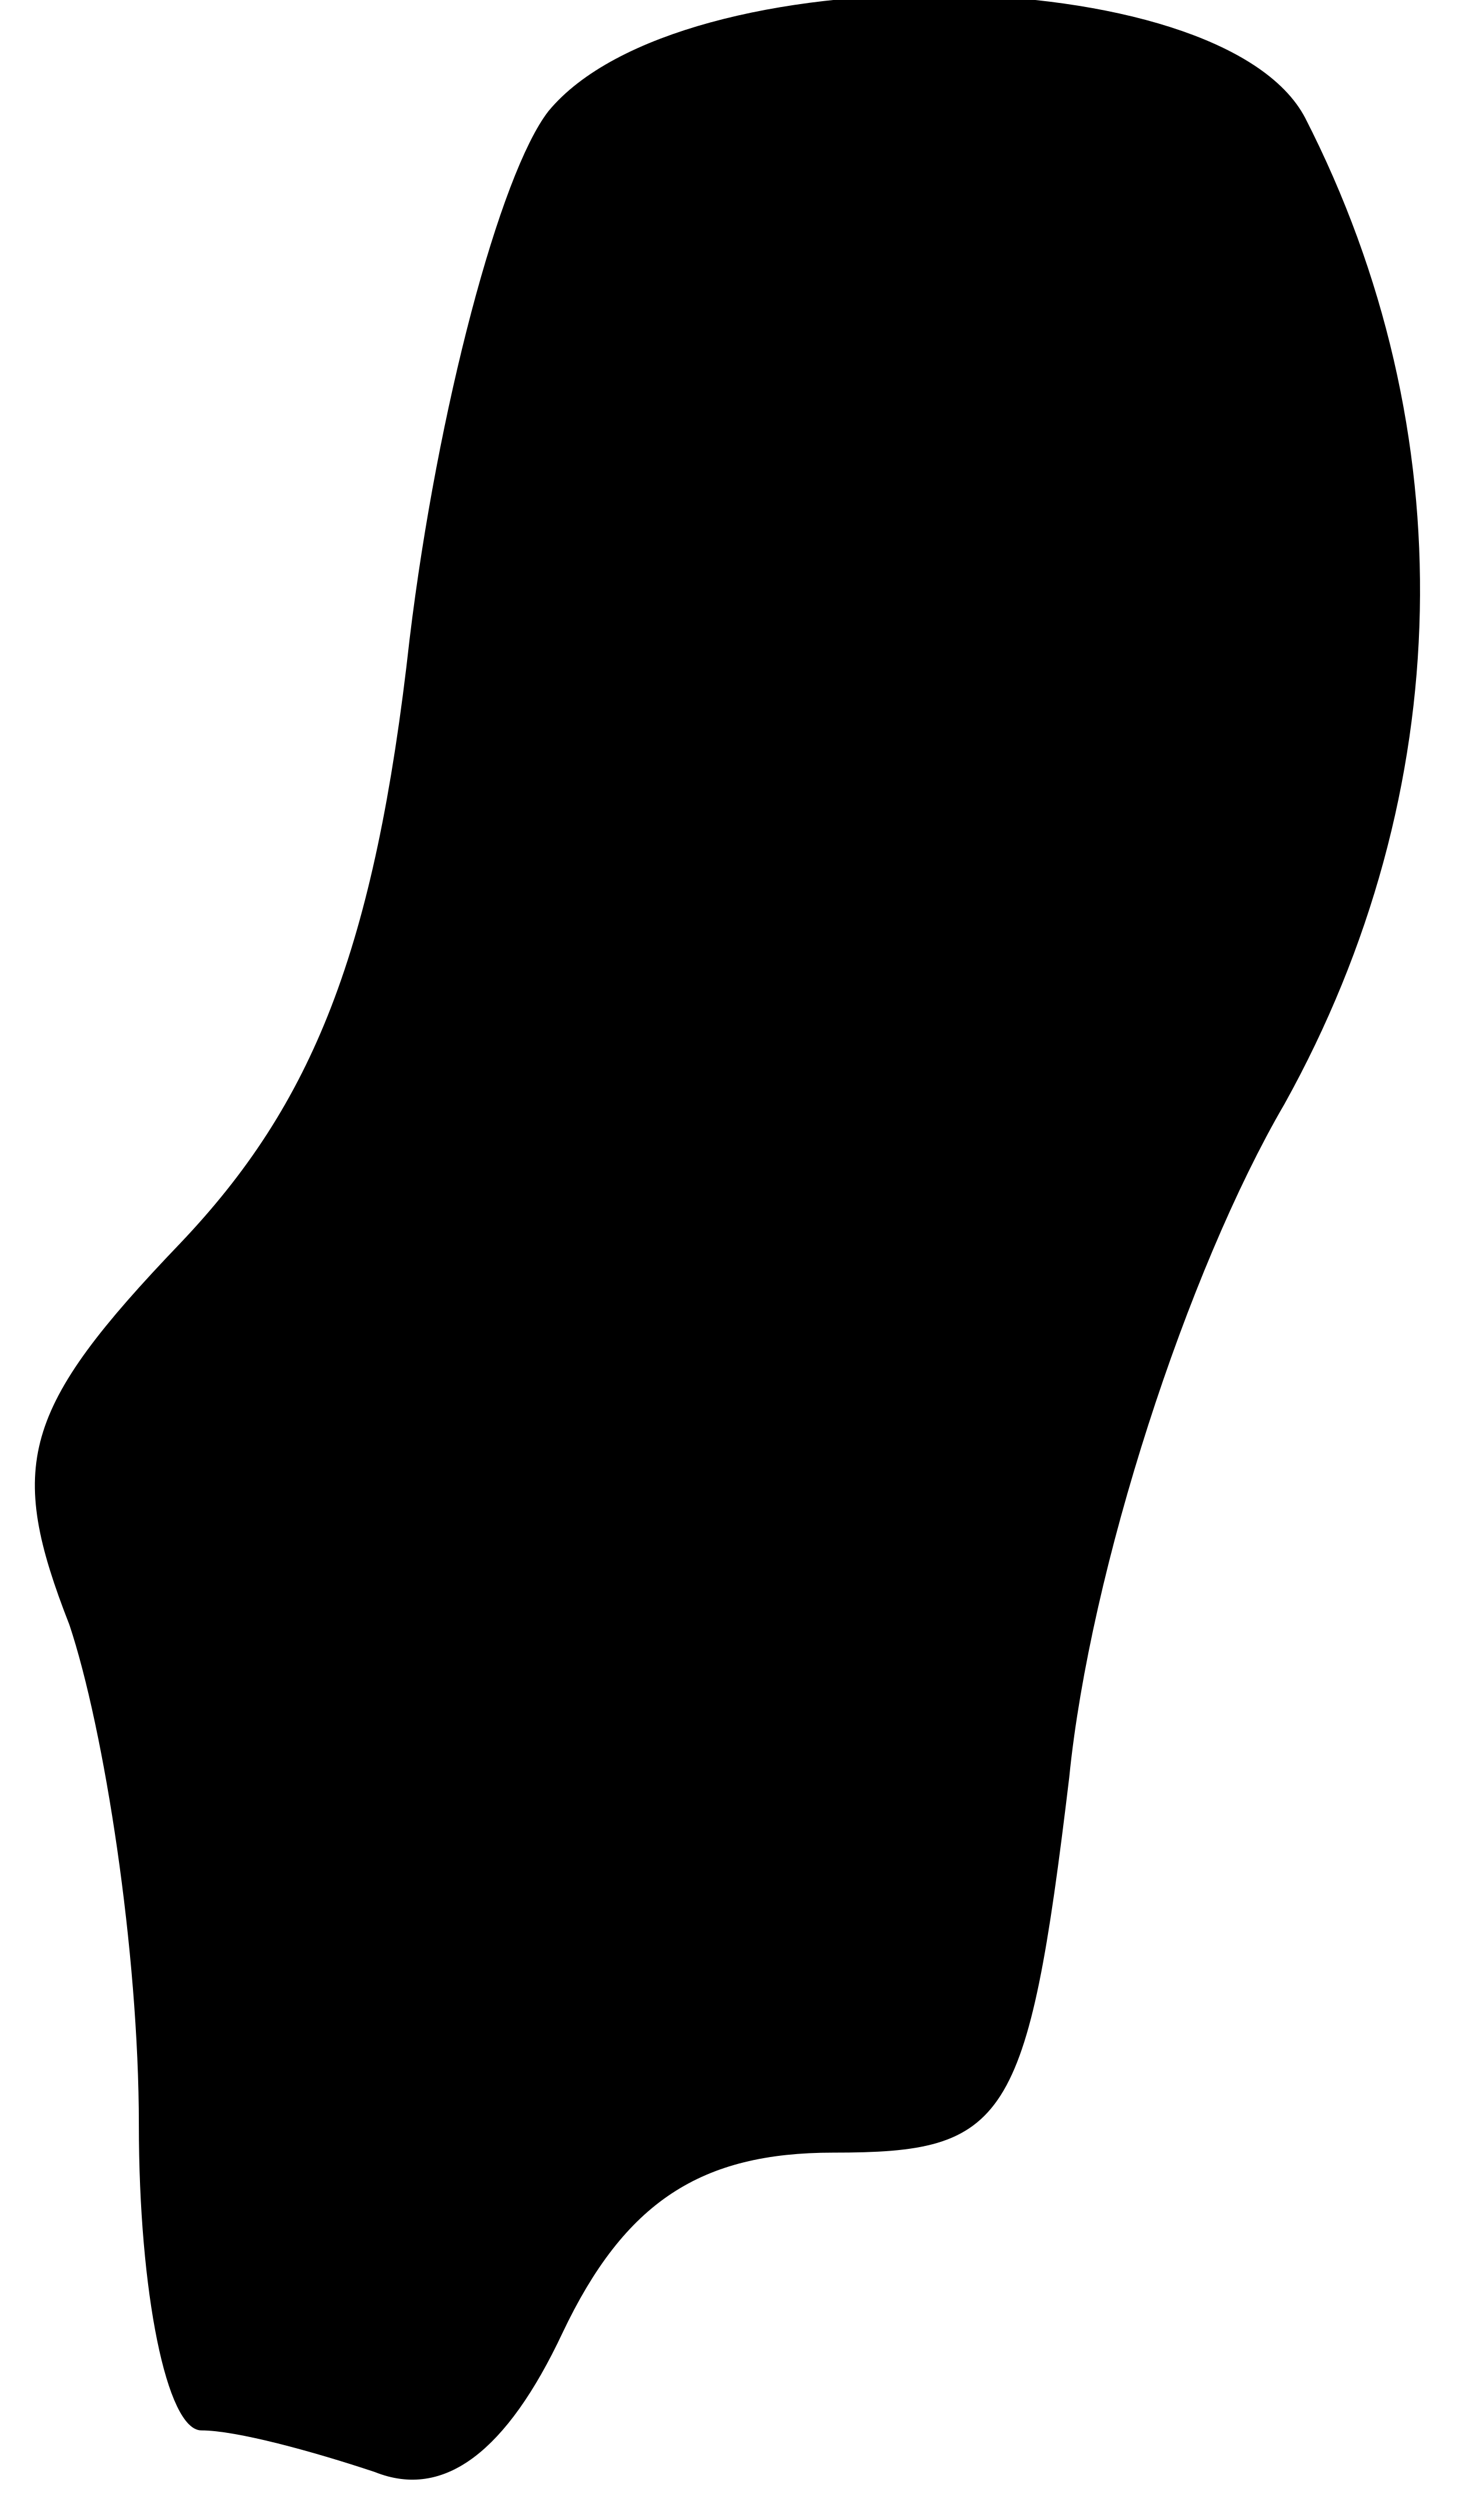 <?xml version="1.0" standalone="no"?>
<!DOCTYPE svg PUBLIC "-//W3C//DTD SVG 20010904//EN"
 "http://www.w3.org/TR/2001/REC-SVG-20010904/DTD/svg10.dtd">
<svg version="1.0" xmlns="http://www.w3.org/2000/svg"
 width="21pt" height="36pt" viewBox="0 0 21 36"
 preserveAspectRatio="xMidYMid meet">
<g transform="translate(0,36) scale(0.1,-0.1)"
fill="#000000" stroke="none">
<path fill="#000000" stroke="none" d="M79 344 c-7 -9 -16 -43 -20 -76 -5 -45
-14 -67 -33 -87 -23 -24 -25 -32 -16 -55 5 -15 10 -47 10 -72 0 -24 4 -44 9
-44 5 0 16 -3 25 -6 10 -4 19 3 27 20 9 19 20 26 39 26 25 0 28 4 34 54 3 30
17 73 31 97 25 45 26 97 3 142 -12 23 -90 24 -109 1z"/>
</g>
</svg>
